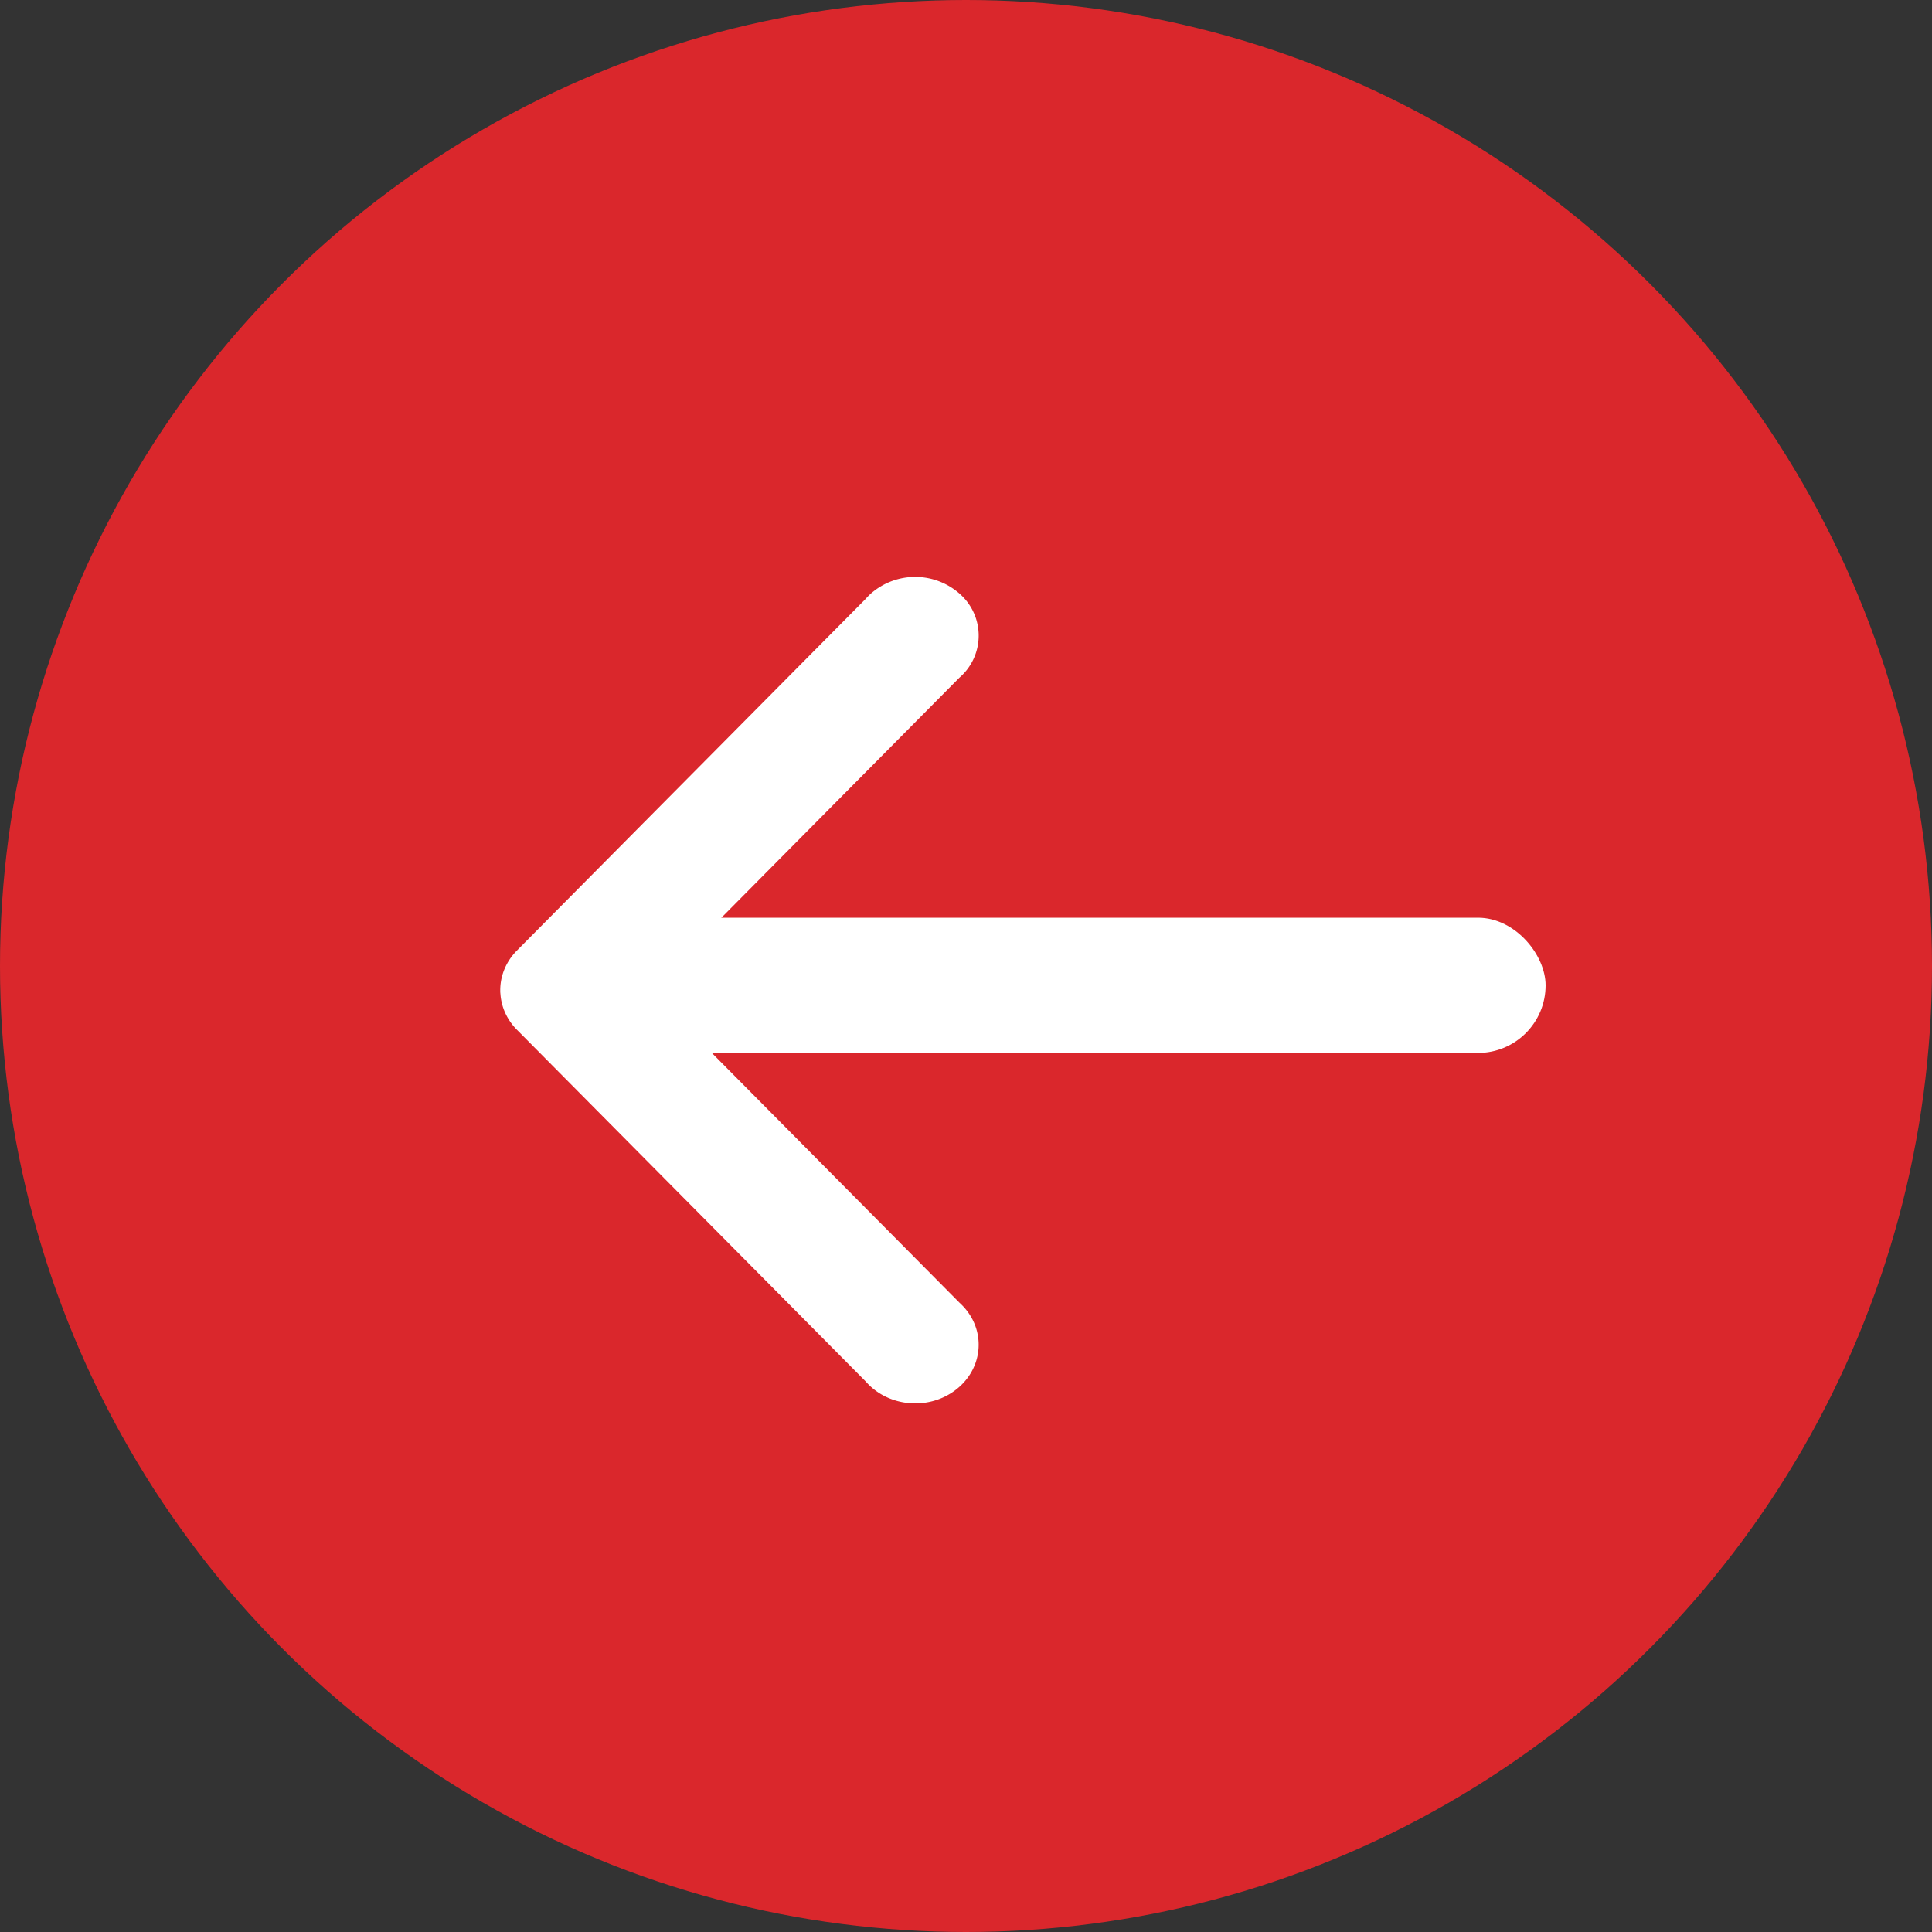 <svg xmlns="http://www.w3.org/2000/svg" xmlns:xlink="http://www.w3.org/1999/xlink" width="40" height="40" viewBox="0 0 40 40">
    <rect x="0" y="0" width="40" height="40" fill="#333333" stroke="none"/>
    <defs>
        <path id="a" d="M0 0h22v12.381H0z"/>
    </defs>
    <g fill="none" fill-rule="evenodd">
        <circle cx="20" cy="20" r="20" fill="#DA272C"/>
        <g transform="translate(8 9)">
            <g transform="rotate(90 6.5 7)">
                <mask id="b" fill="#fff">
                    <use xlink:href="#a"/>
                </mask>
                <path fill="#FFF" d="M11.066 11.14c.279-.016.544-.135.75-.338l7.286-7.226c.523-.455.606-1.282.186-1.847-.42-.566-1.185-.656-1.708-.201-.039.034-.075.07-.11.108L11 8.051 4.53 1.636a1.15 1.15 0 0 0-1.718-.026 1.391 1.391 0 0 0-.024 1.858c.035.039.071.075.11.108l7.286 7.226c.24.236.558.358.882.339" mask="url(#b)"/>
            </g>
            <rect width="19" height="2.8" x="5" y="10" fill="#FFF" rx="1.4"/>
        </g>
    </g>
</svg>
